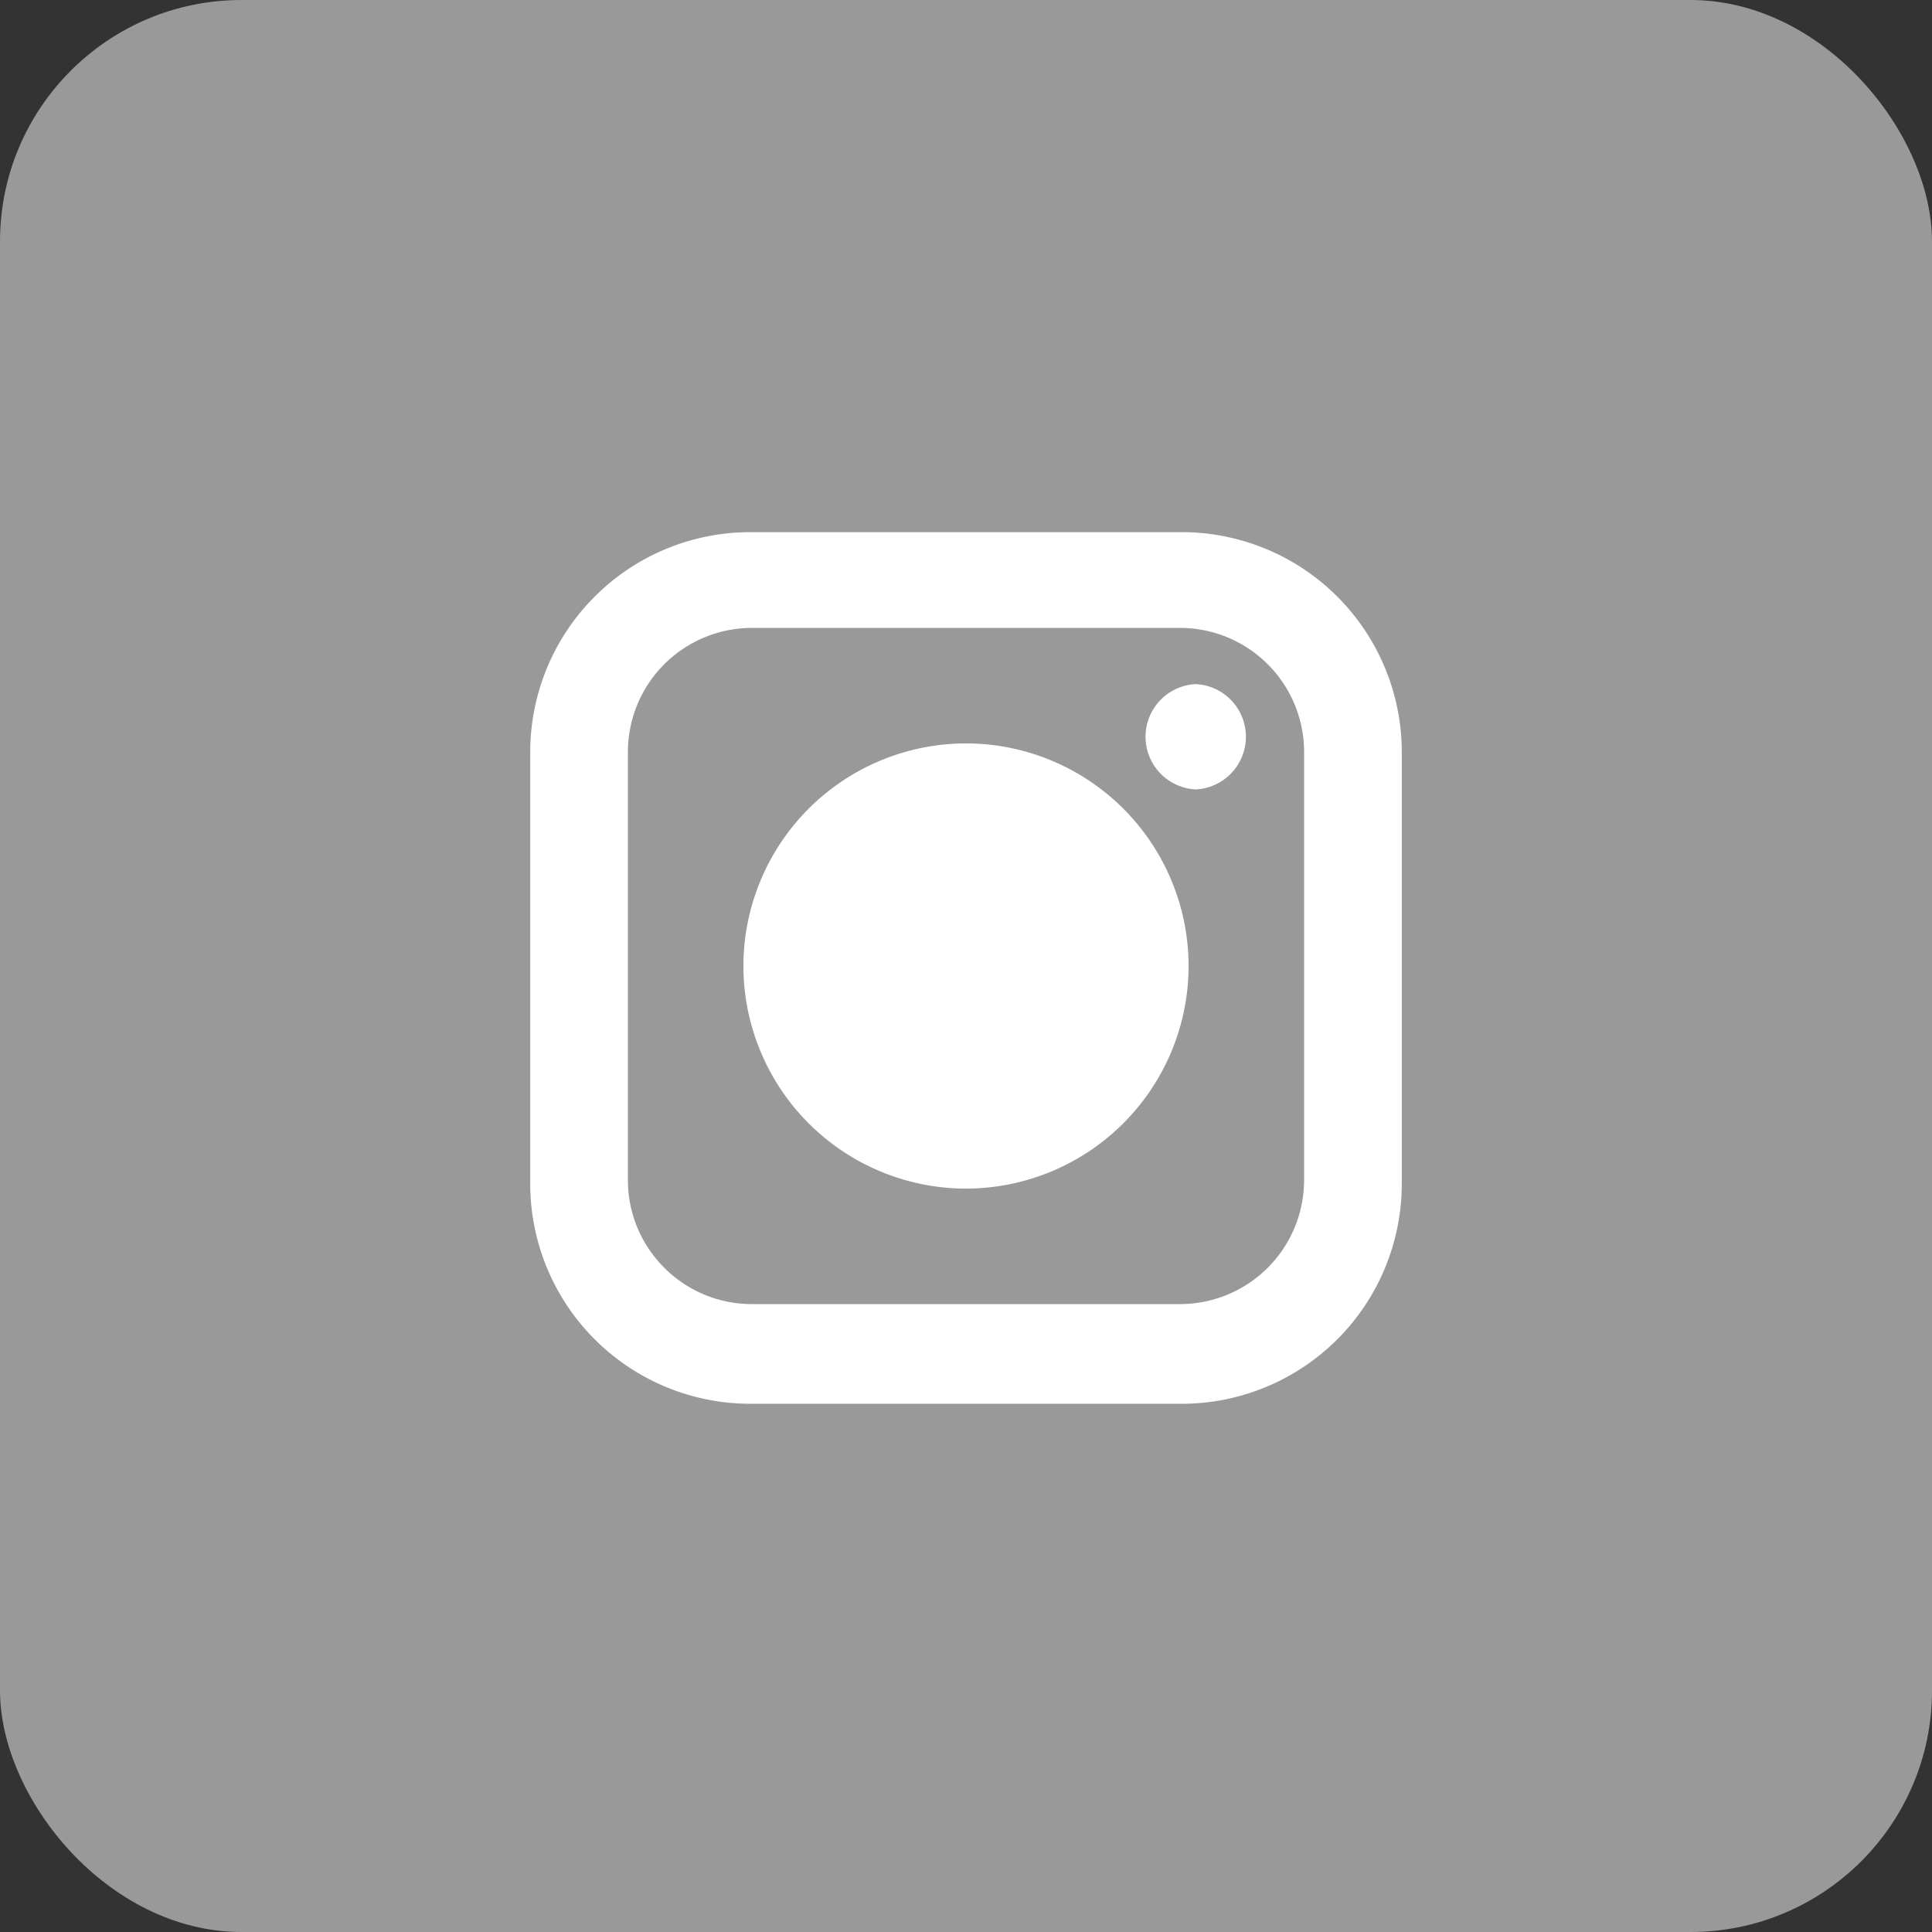 <svg xmlns="http://www.w3.org/2000/svg" width="32" height="32" viewBox="0 0 32 32">
    <rect x="0" y="0" width="32" height="32" fill="#333333" stroke="none"/>
    <g fill="#FFF" fill-rule="evenodd">
        <rect width="32" height="32" fill-opacity=".5" rx="4"/>
        <g fill-rule="nonzero">
            <path d="M15.6 13.6c-1.102 0-2 .897-2 2s.898 2 2 2c1.103 0 2-.897 2-2s-.897-2-2-2z"/>
            <path d="M23.218 19.609a3.646 3.646 0 0 1-3.641 3.642h-7.154a3.646 3.646 0 0 1-3.641-3.642v-7.153a3.646 3.646 0 0 1 3.641-3.642h7.154a3.646 3.646 0 0 1 3.641 3.642v7.153zM19.546 10.4h-7.093a2.056 2.056 0 0 0-2.053 2.053v7.093c0 1.133.921 2.054 2.053 2.054h7.093a2.056 2.056 0 0 0 2.054-2.054v-7.093a2.056 2.056 0 0 0-2.054-2.053zM16 19.687A3.691 3.691 0 0 1 12.313 16 3.691 3.691 0 0 1 16 12.313 3.691 3.691 0 0 1 19.687 16 3.692 3.692 0 0 1 16 19.687zm3.805-6.612a.873.873 0 0 1 0-1.744.873.873 0 0 1 0 1.744z"/>
        </g>
    </g>
</svg>
